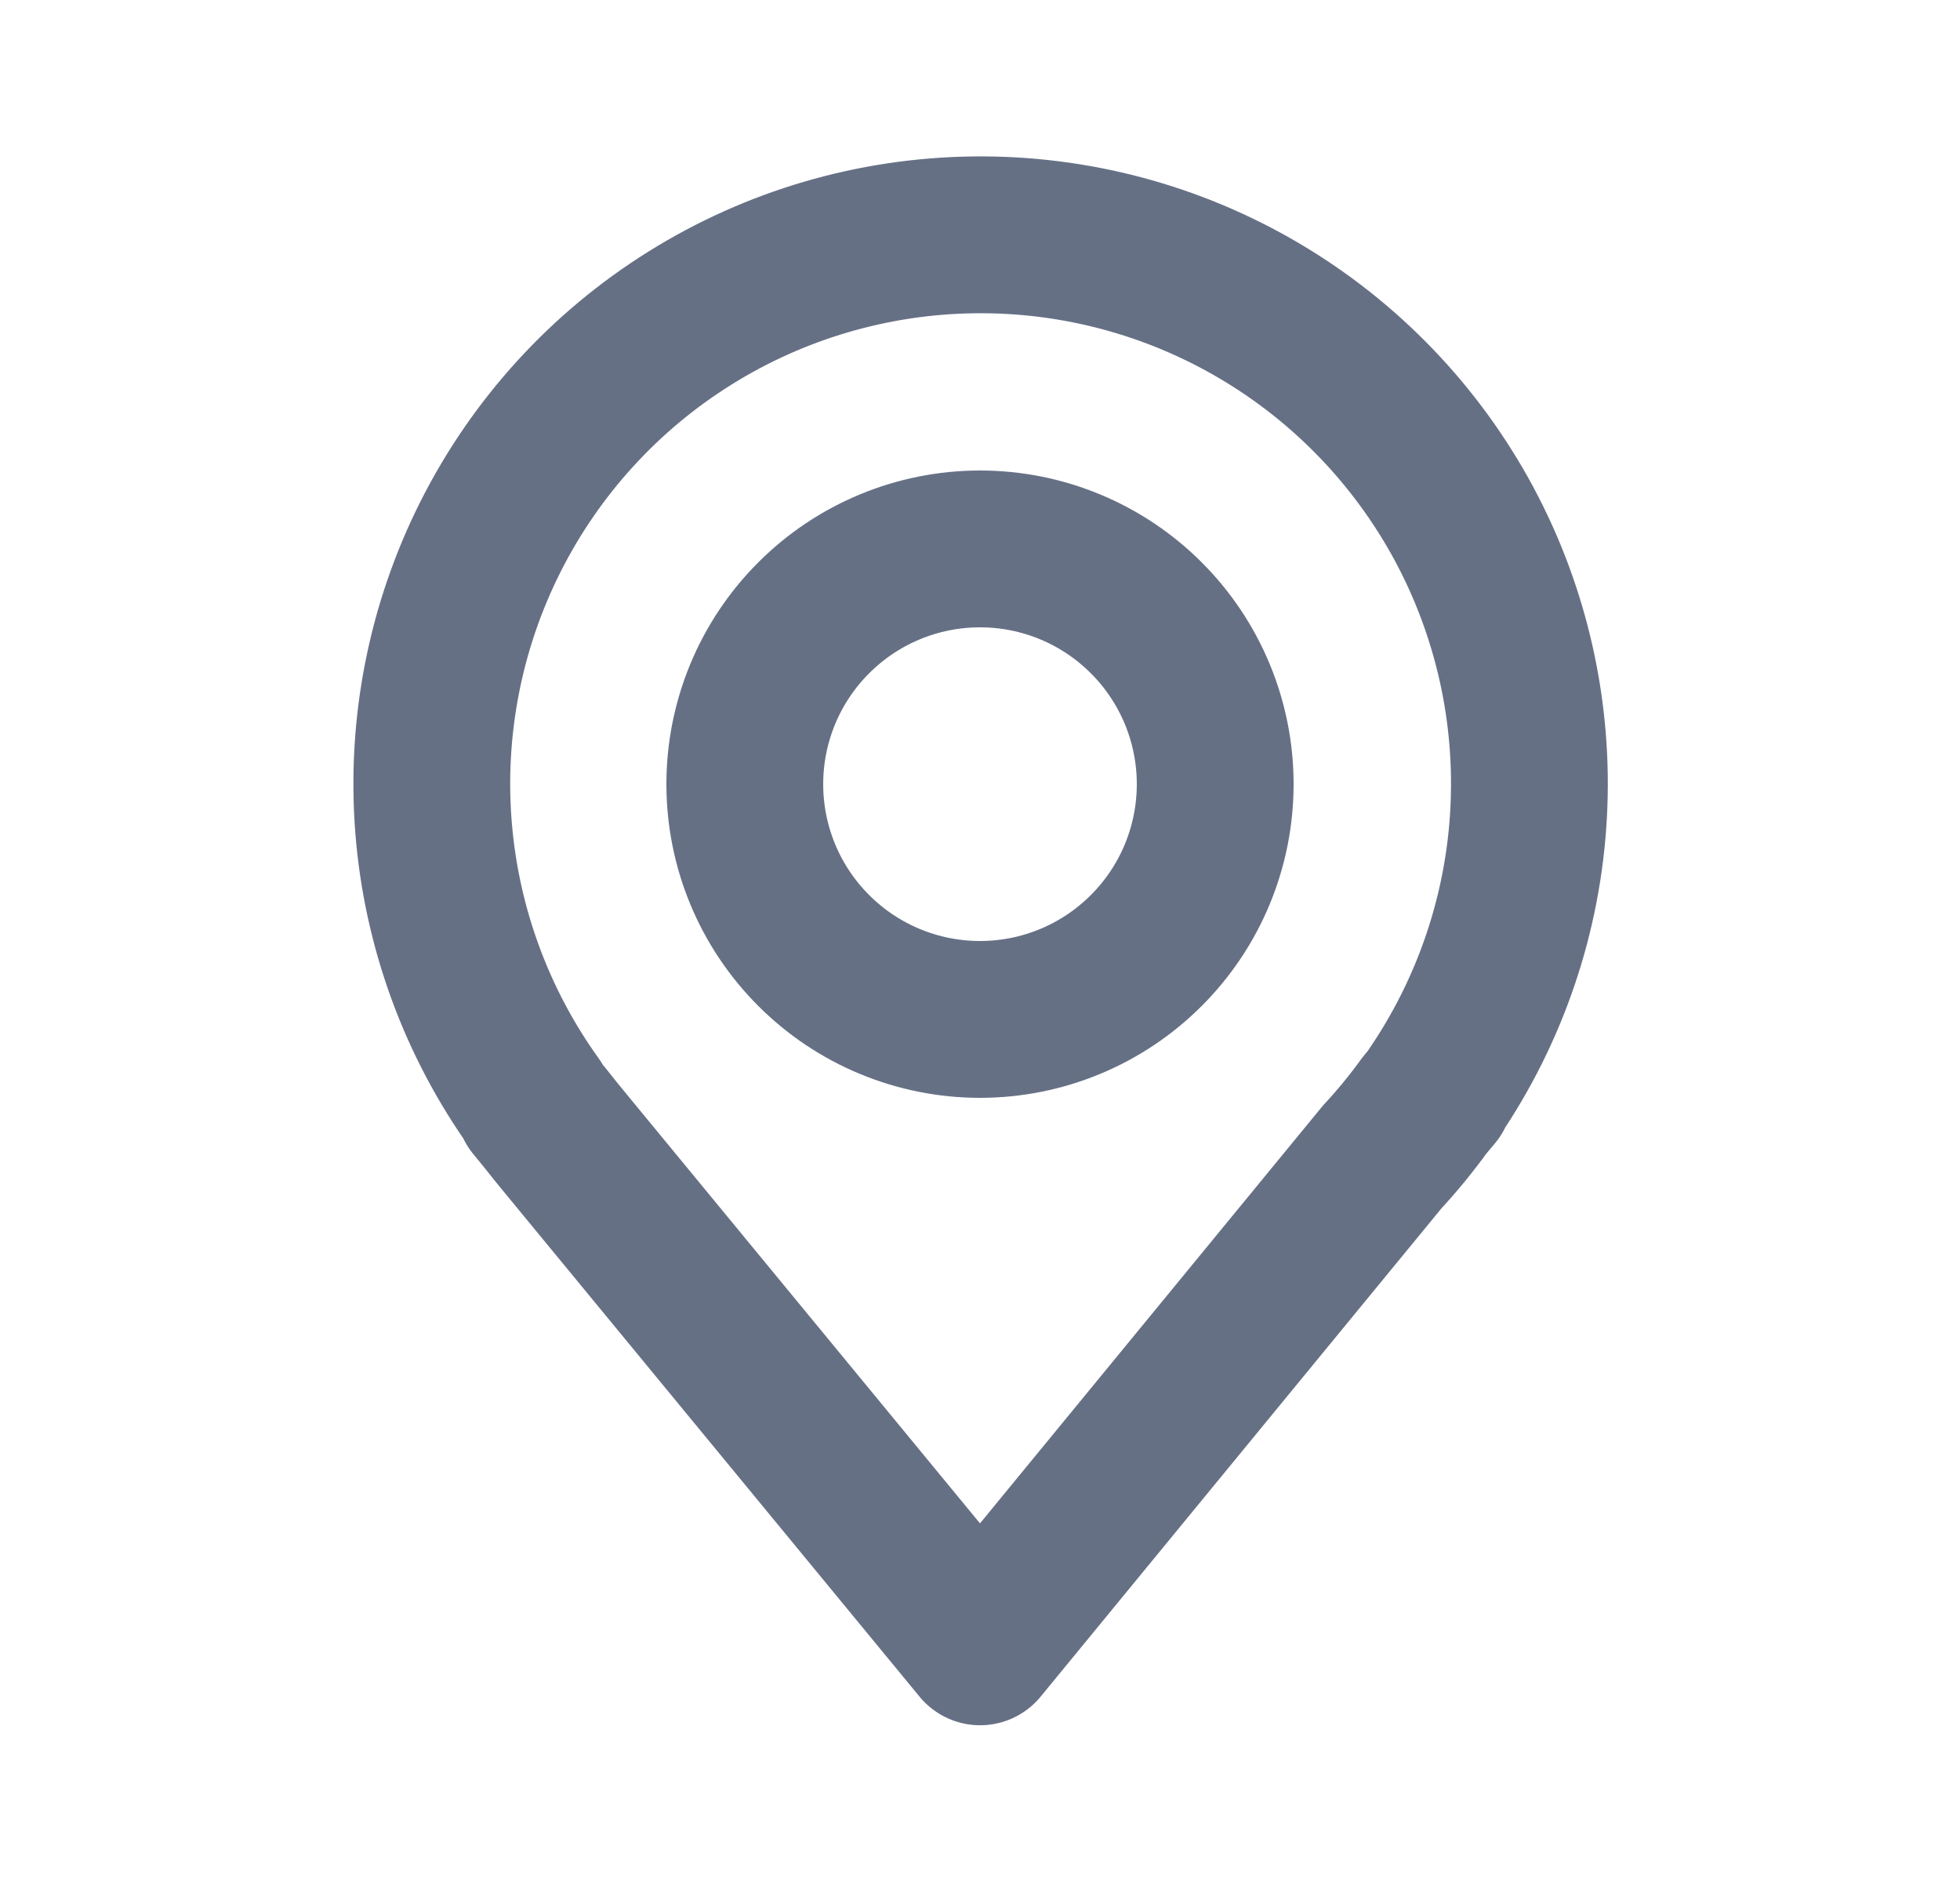 <svg width="25" height="24" viewBox="0 0 25 24" fill="none" xmlns="http://www.w3.org/2000/svg">
<path d="M12.5 13C13.296 13 14.059 12.684 14.621 12.121C15.184 11.559 15.5 10.796 15.5 10C15.5 9.204 15.184 8.441 14.621 7.879C14.059 7.316 13.296 7 12.5 7C11.704 7 10.941 7.316 10.379 7.879C9.816 8.441 9.5 9.204 9.5 10C9.5 10.796 9.816 11.559 10.379 12.121C10.941 12.684 11.704 13 12.5 13Z" stroke="#667085" stroke-width="2" stroke-linecap="round" stroke-linejoin="round"/>
<path d="M18.301 13.939H18.29C19.012 12.881 19.43 11.645 19.498 10.366C19.566 9.087 19.282 7.814 18.677 6.685C18.071 5.557 17.168 4.616 16.064 3.965C14.961 3.314 13.701 2.979 12.42 2.995C11.139 3.011 9.887 3.378 8.801 4.056C7.714 4.734 6.835 5.698 6.258 6.841C5.681 7.985 5.429 9.265 5.529 10.542C5.629 11.819 6.078 13.044 6.826 14.083H6.81L6.95 14.254C7.05 14.381 7.15 14.505 7.25 14.625L12.501 21.001L17.631 14.753C17.825 14.544 18.005 14.324 18.171 14.094L18.301 13.939Z" stroke="#667085" stroke-width="2" stroke-linecap="round" stroke-linejoin="round"/>
</svg>
